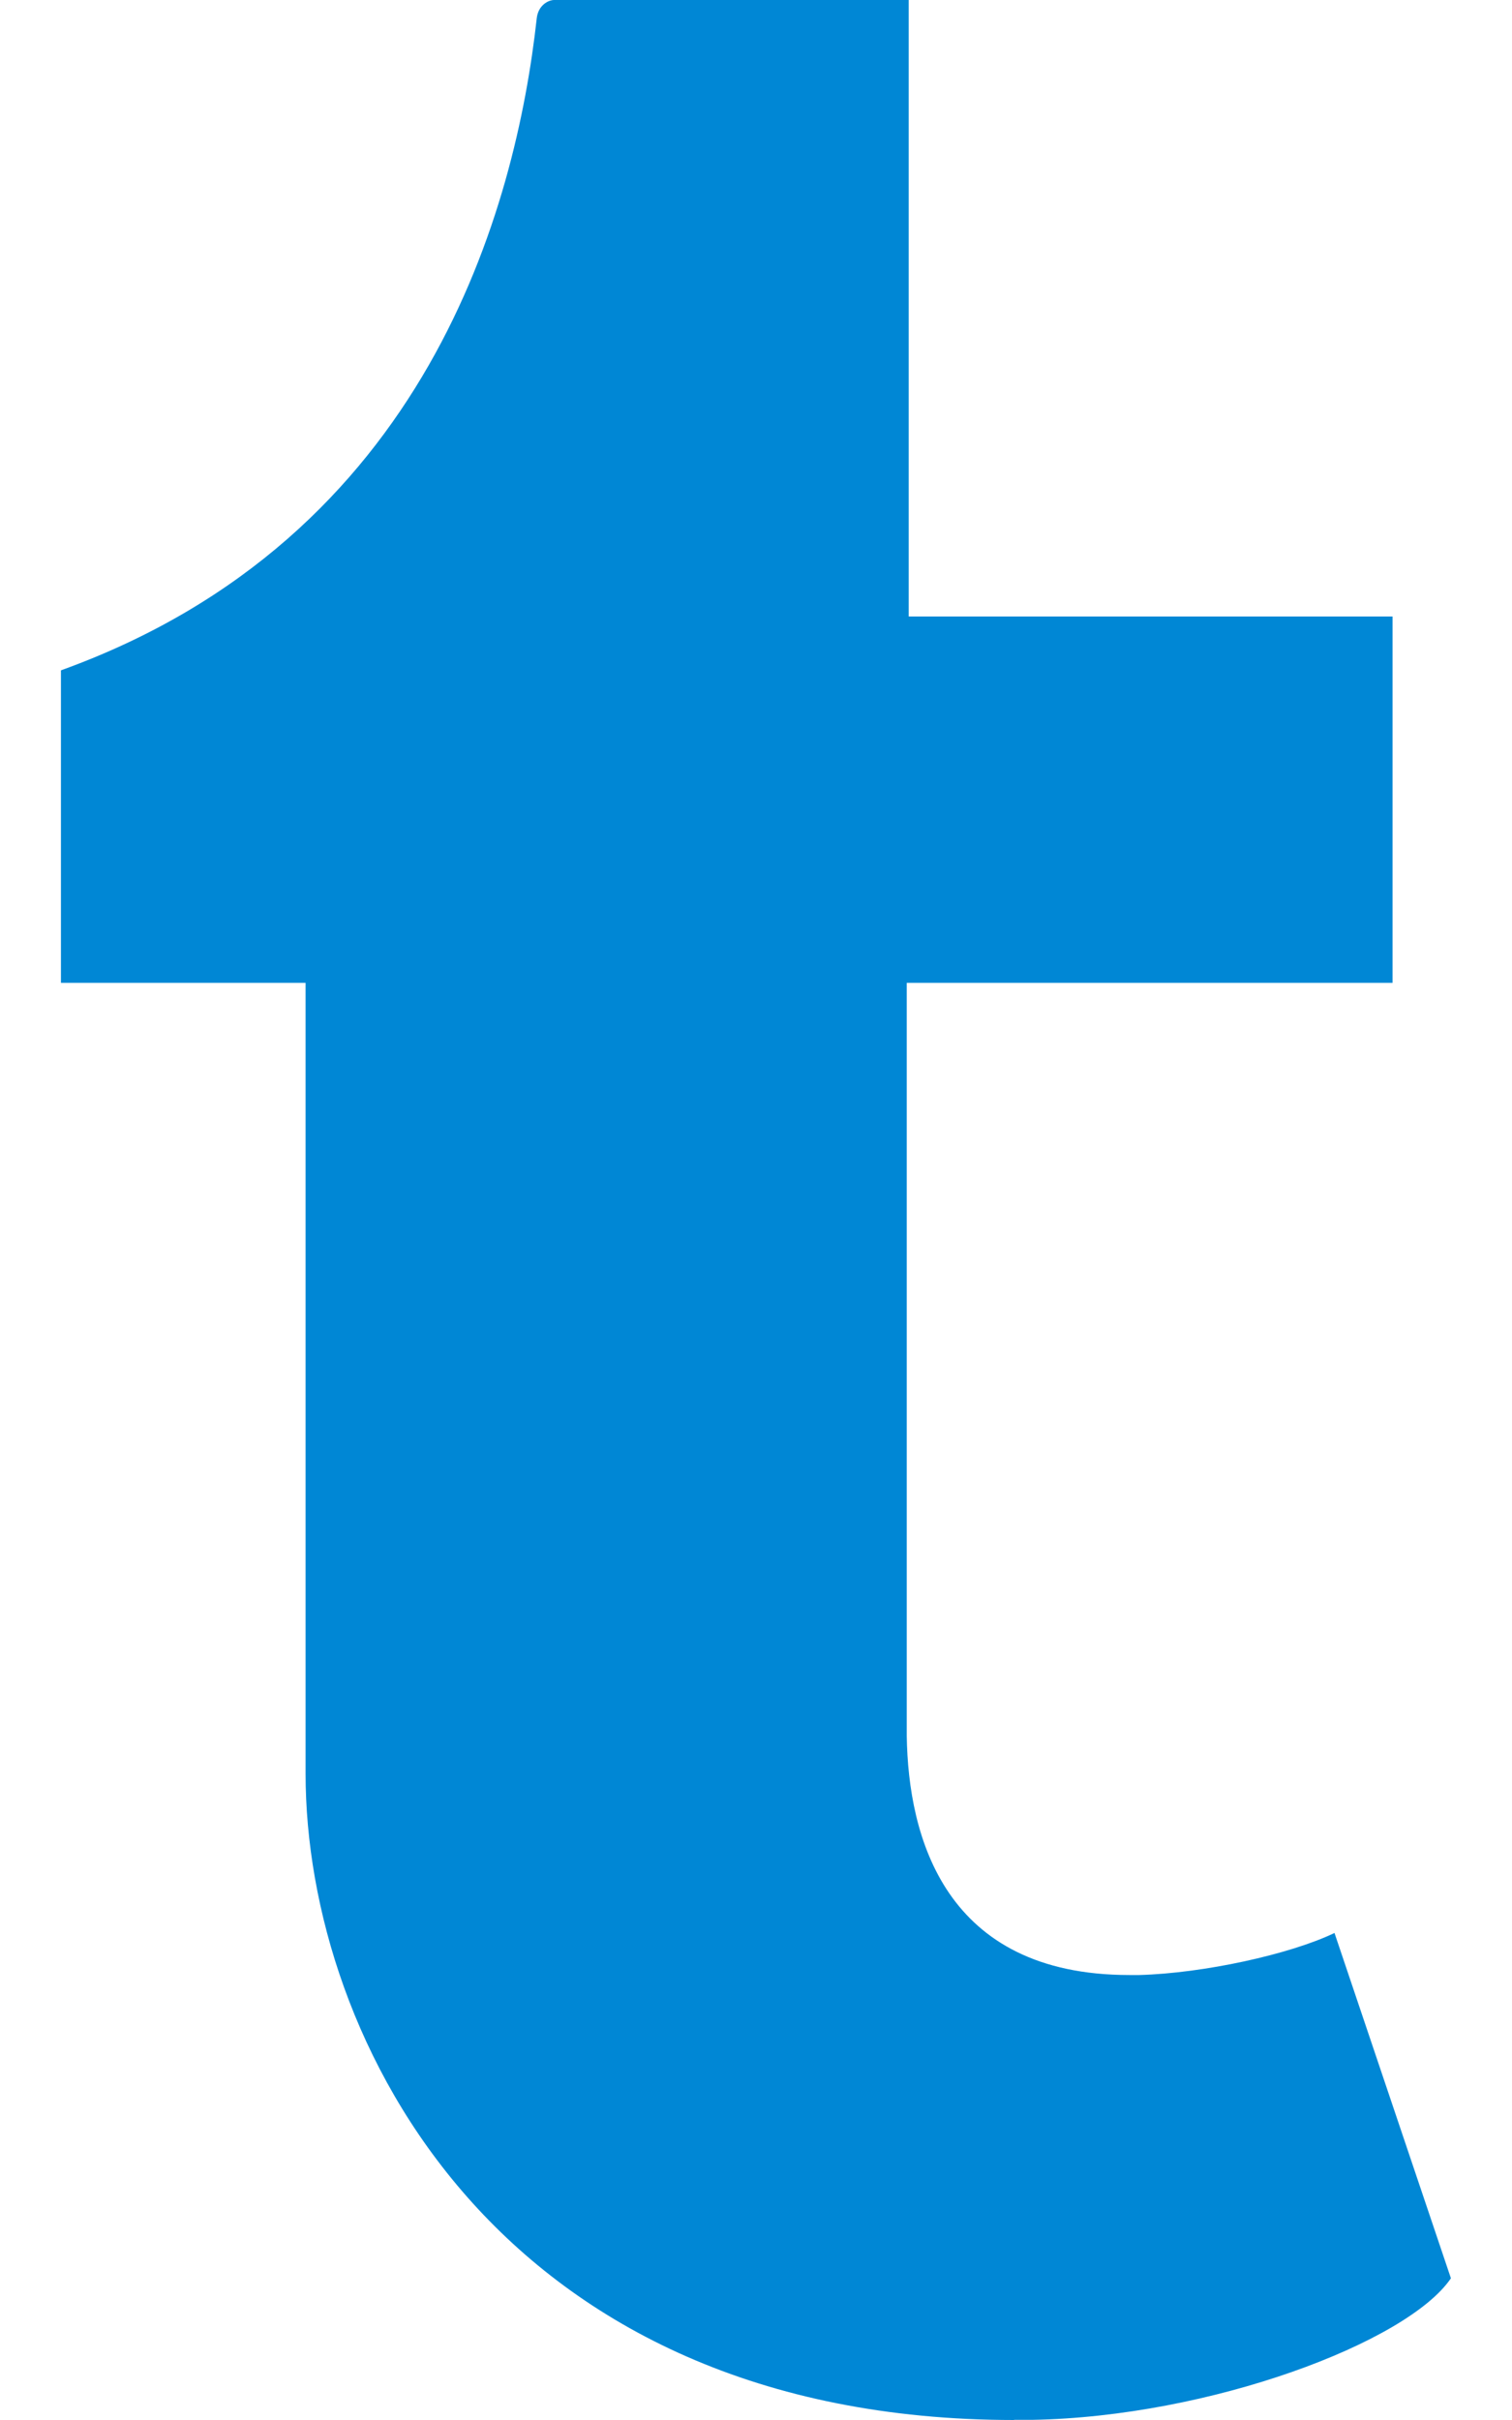 <?xml version="1.0" encoding="UTF-8"?>
<svg width="10px" height="16px" viewBox="0 0 10 16" version="1.1" xmlns="http://www.w3.org/2000/svg" xmlns:xlink="http://www.w3.org/1999/xlink">
    <!-- Generator: Sketch 39 (31667) - http://www.bohemiancoding.com/sketch -->
    <title>logolink_tumblr</title>
    <desc>Created with Sketch.</desc>
    <defs></defs>
    <g id="Page-1" stroke="none" stroke-width="1" fill="none" fill-rule="evenodd">
        <g id="Artboard" transform="translate(-981, -59)" fill="#0087D5">
            <g id="logolink_tumblr" transform="translate(981, 59)">
                <path d="M6.708,16 C3.312,16 2.021,13.496 2.021,11.726 L2.021,6.498 L0.403,6.498 L0.403,4.432 C2.83,3.557 3.412,1.368 3.55,0.12 C3.56,0.034 3.627,0 3.665,0 L6.01,0 L6.01,4.076 L9.21,4.076 L9.21,6.498 L5.997,6.498 L5.997,11.478 C6.007,12.145 6.247,13.058 7.469,13.058 L7.536,13.058 C7.96,13.046 8.53,12.922 8.826,12.78 L9.596,15.063 C9.308,15.487 8.002,15.979 6.826,15.999 L6.706,15.999 L6.708,16 Z" id="Shape"></path>
            </g>
        </g>
    </g>
</svg>